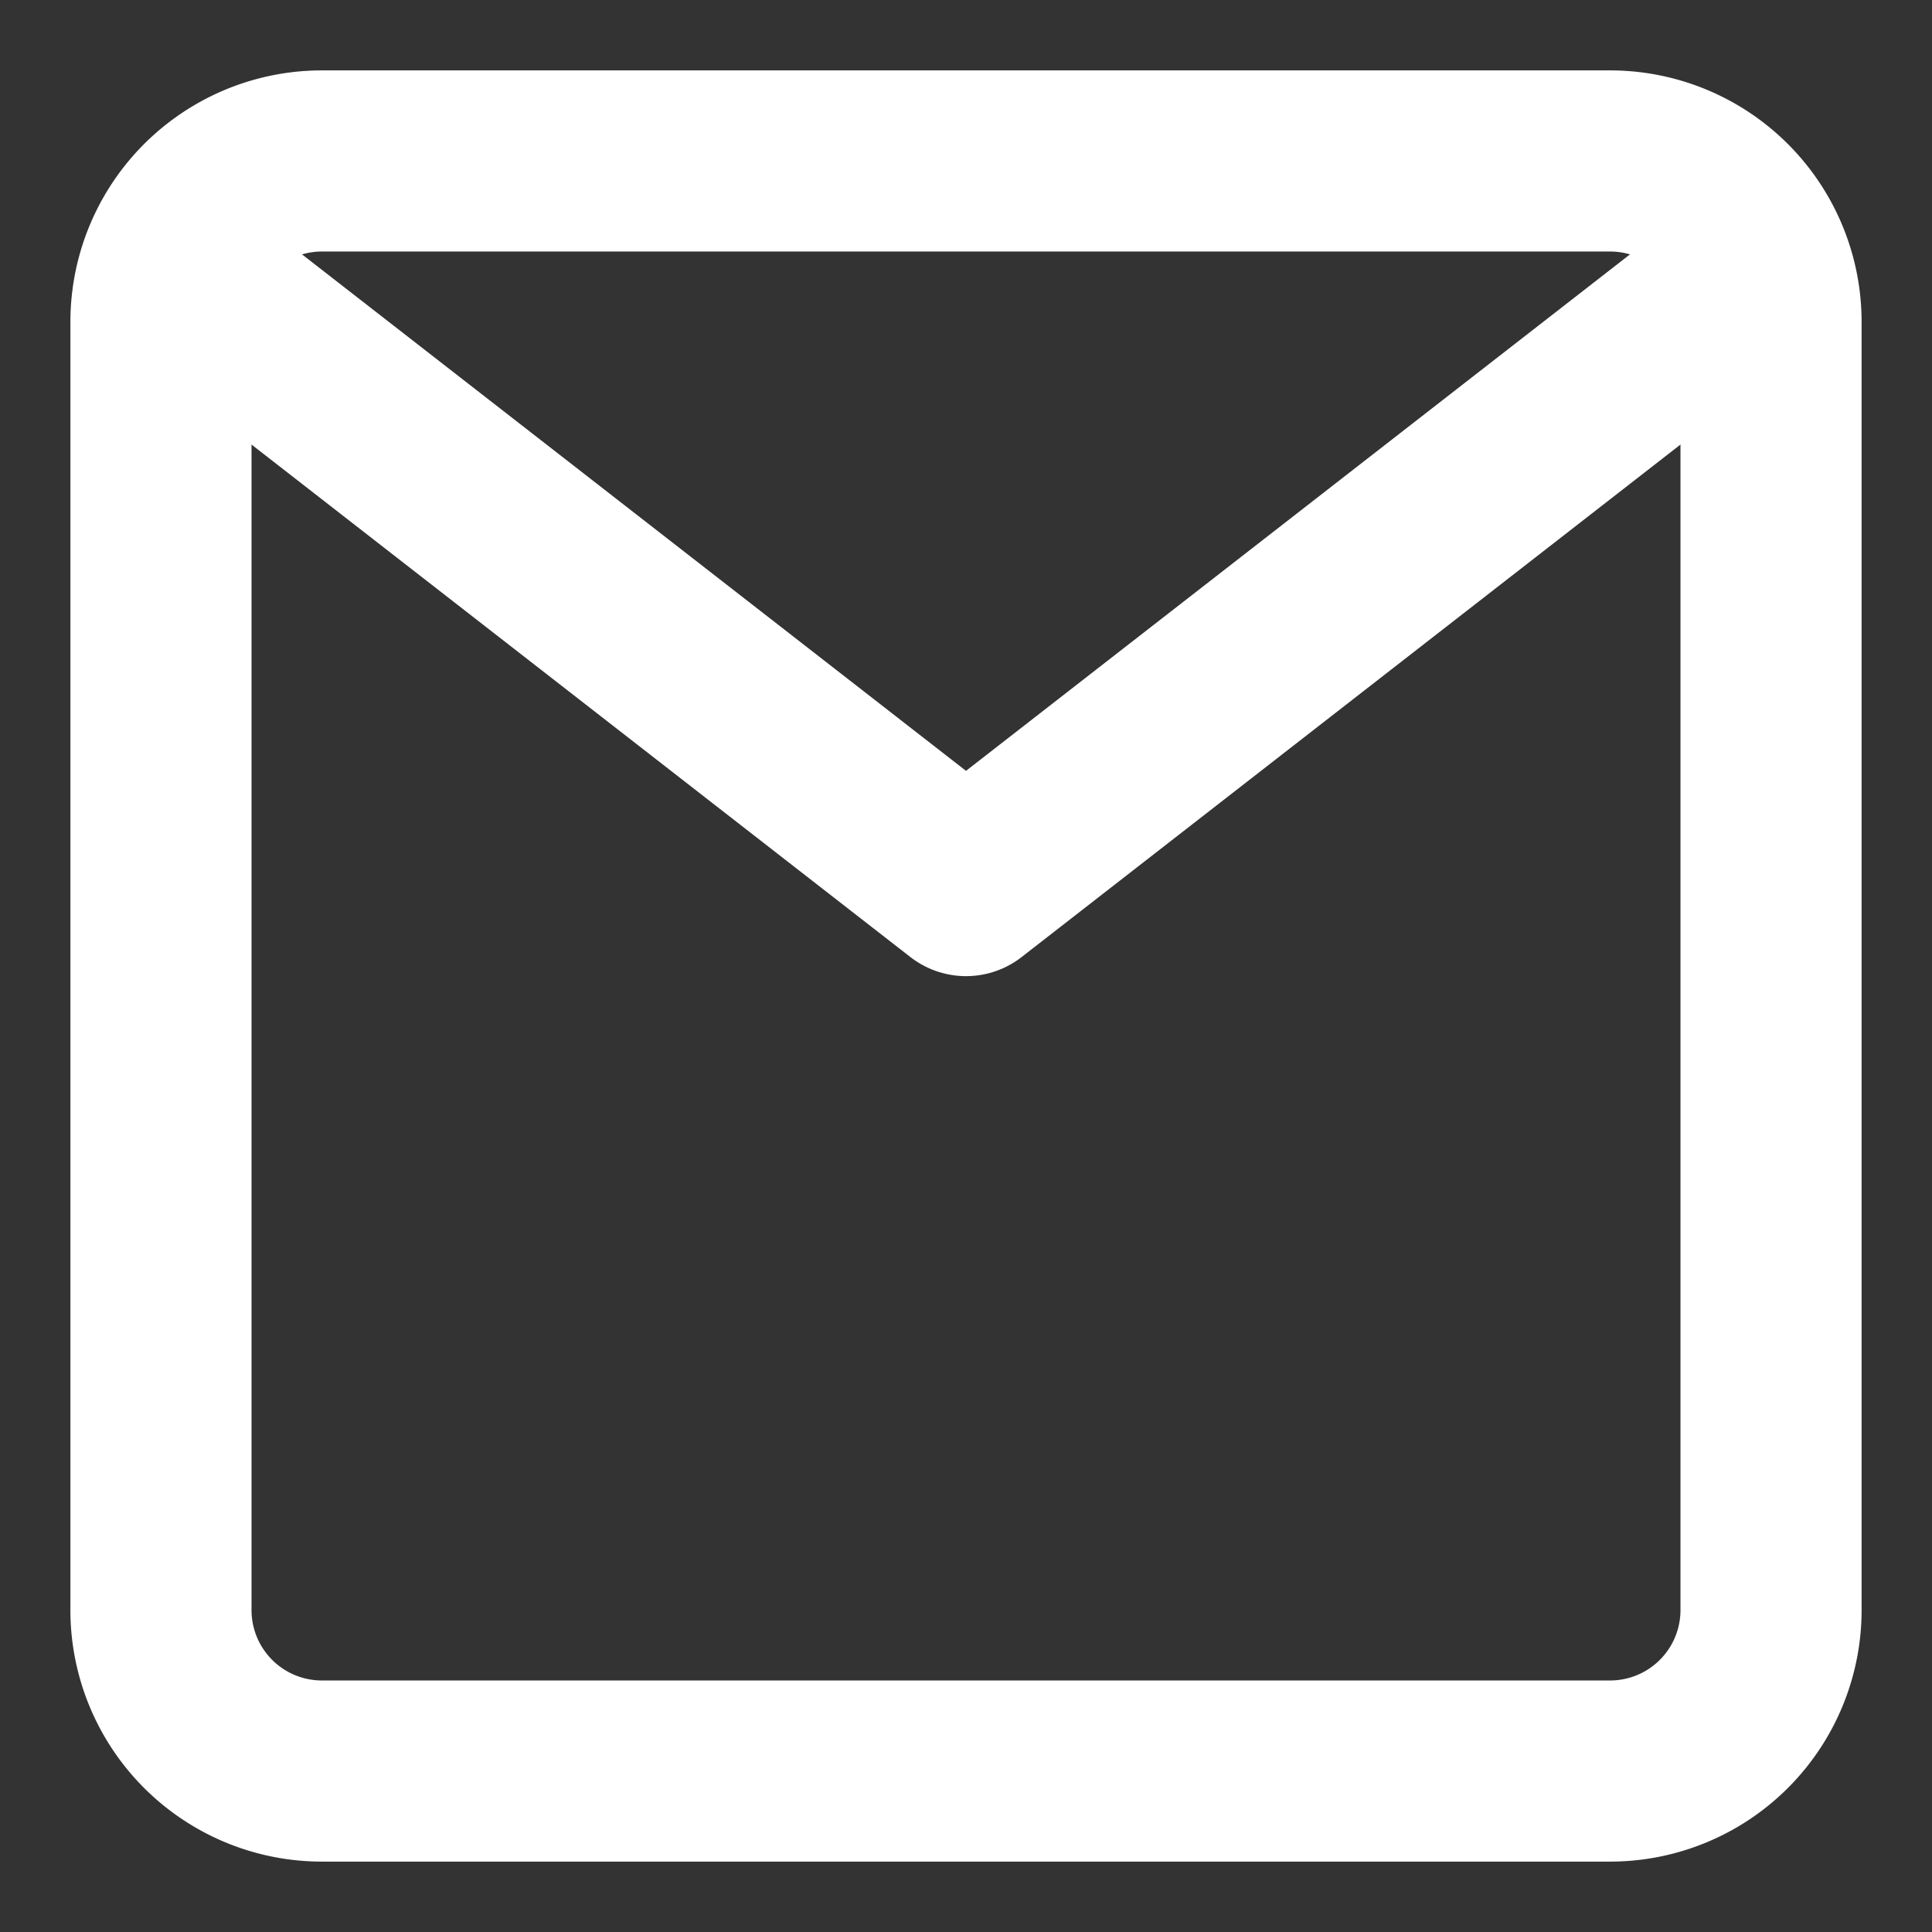 <svg width="16" height="16" viewBox="0 0 16 16" fill="none" xmlns="http://www.w3.org/2000/svg">
  <rect x="0" y="0" width="16" height="16" fill="#333333" stroke="none"/>
  <path d="M1.333 2.667A1.333 1.333 0 0 1 2.667 1.333h10.667a1.333 1.333 0 0 1 1.333 1.334v10.666A1.333 1.333 0 0 1 13.333 14.667H2.667a1.333 1.333 0 0 1-1.334-1.334V2.667z" stroke="white" stroke-width="1.5"/>
  <path d="M14 2.667L8 7.334 2 2.667" stroke="white" stroke-width="1.5" stroke-linecap="round" stroke-linejoin="round"/>
</svg>
